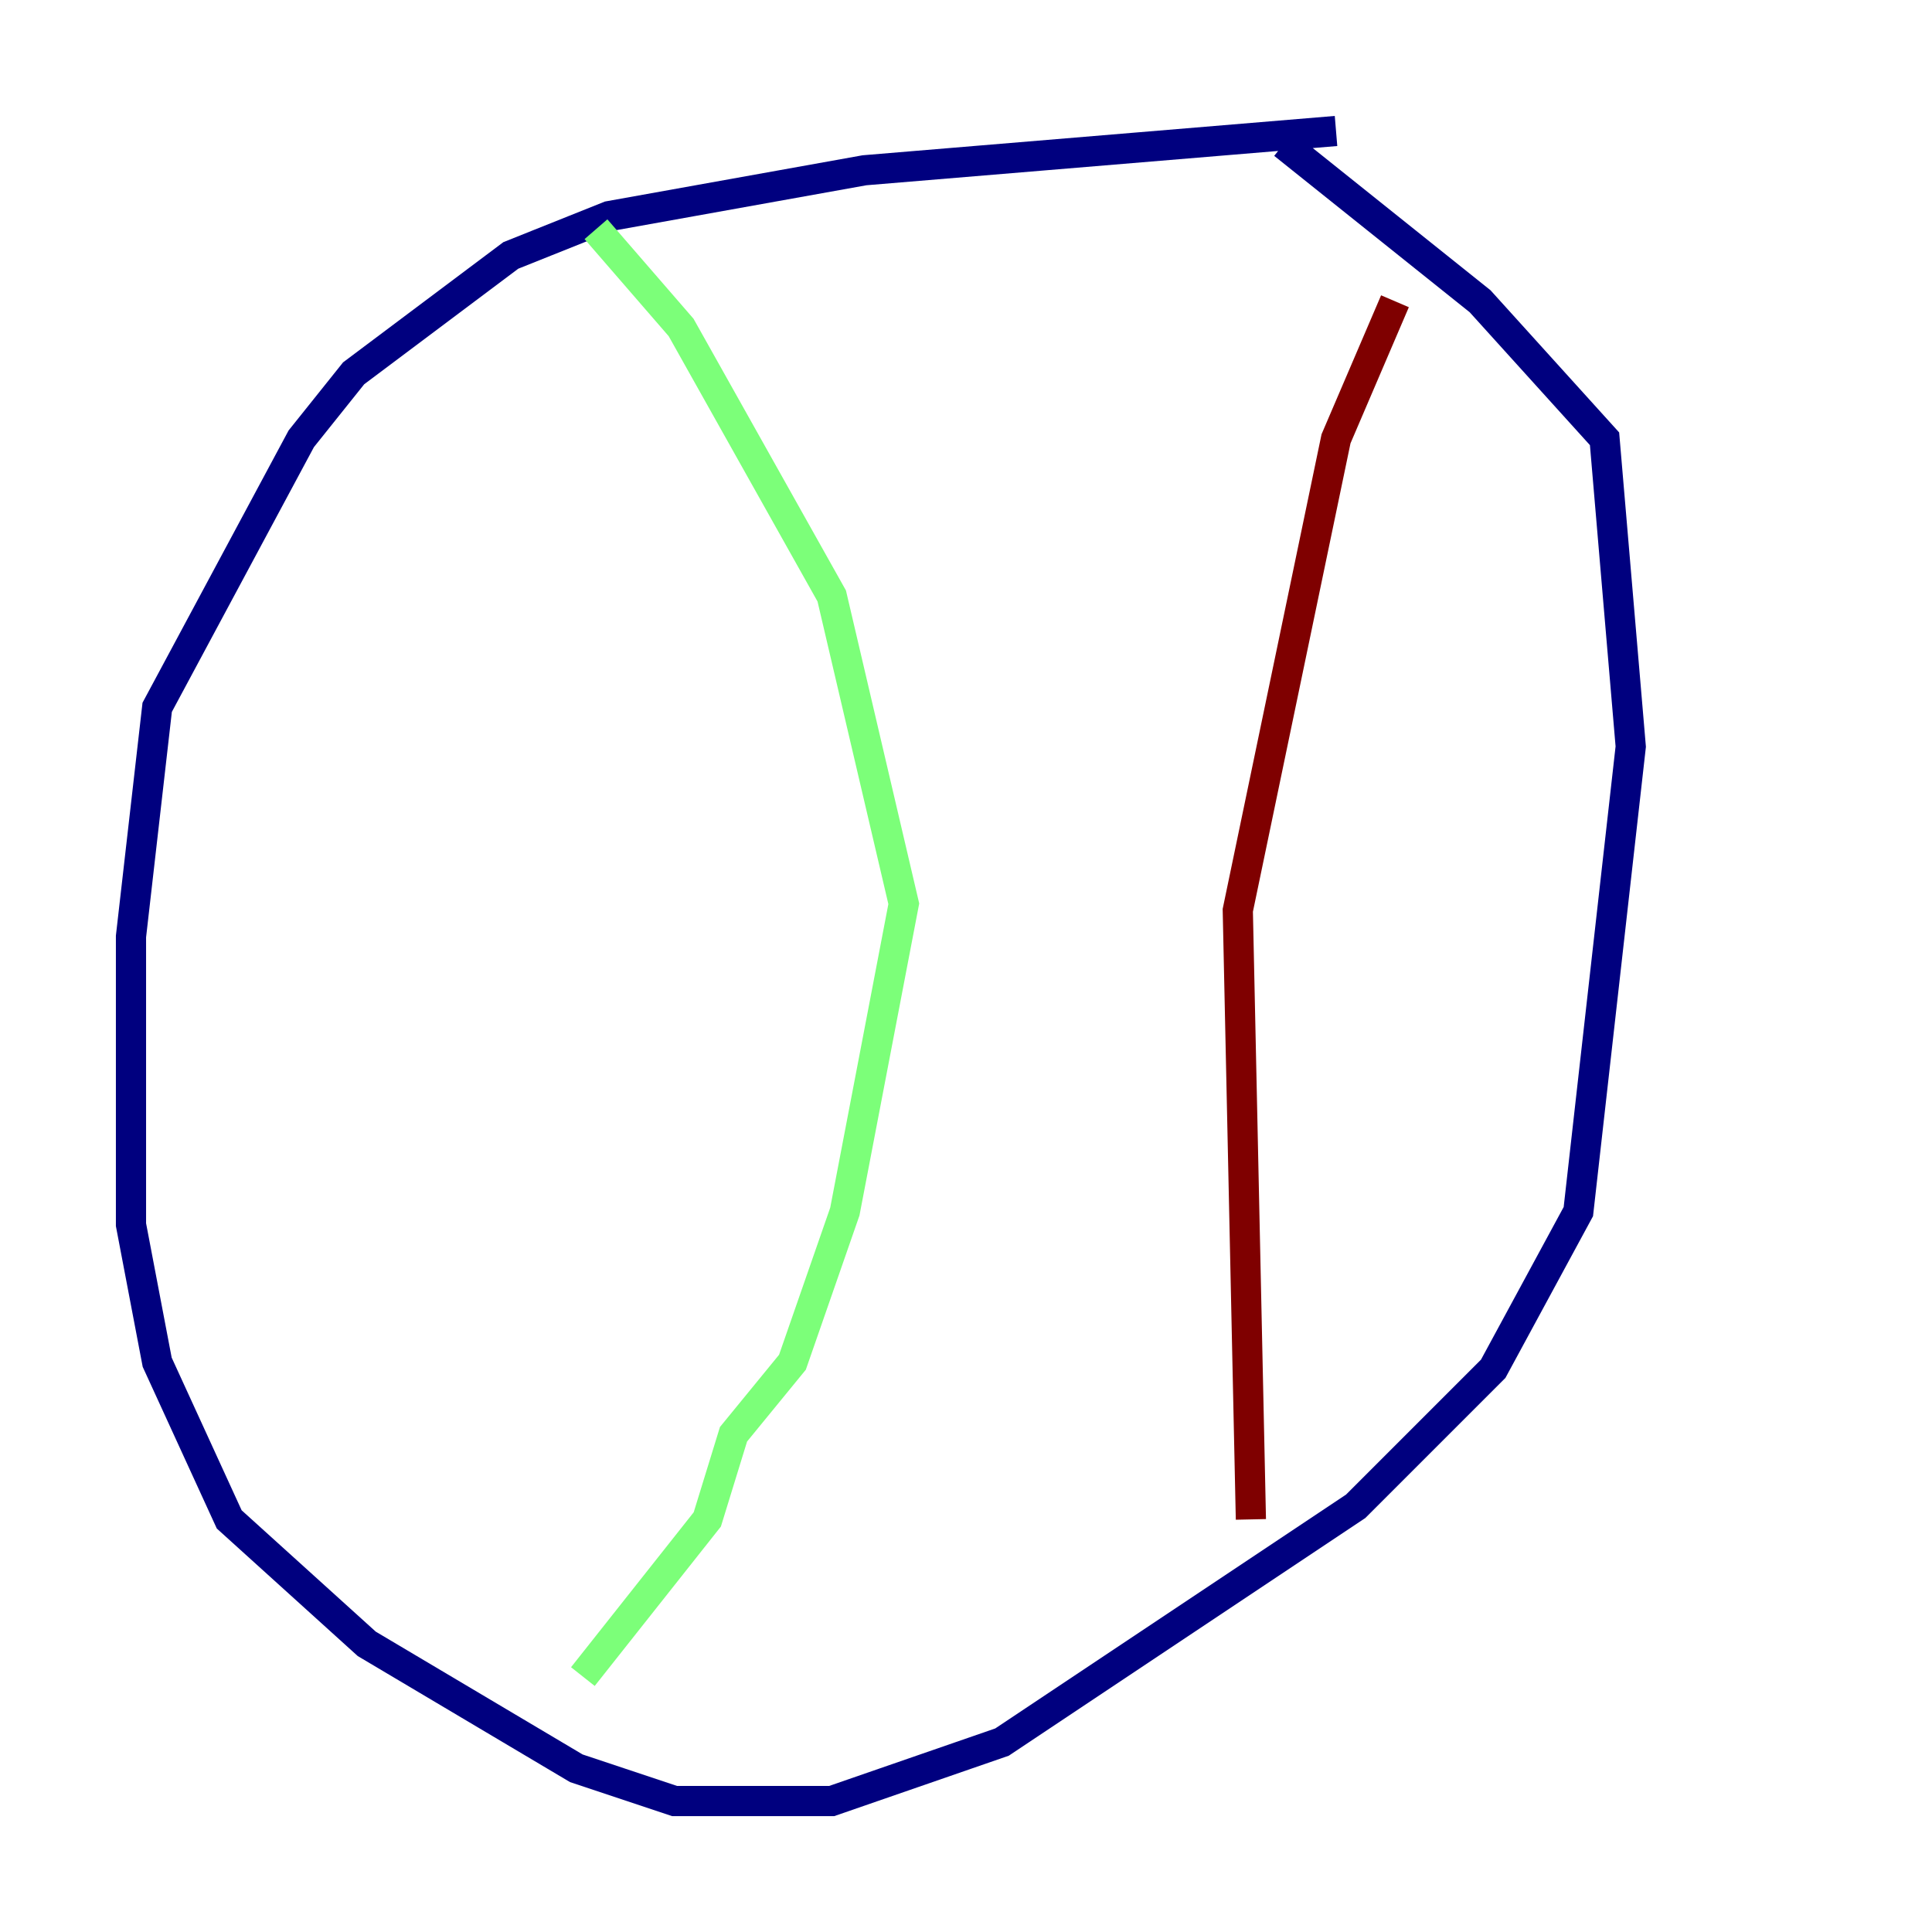 <?xml version="1.0" encoding="utf-8" ?>
<svg baseProfile="tiny" height="128" version="1.2" viewBox="0,0,128,128" width="128" xmlns="http://www.w3.org/2000/svg" xmlns:ev="http://www.w3.org/2001/xml-events" xmlns:xlink="http://www.w3.org/1999/xlink"><defs /><polyline fill="none" points="88.515,8.678 57.275,11.281 40.352,14.319 33.844,16.922 23.43,24.732 19.959,29.071 10.414,46.861 8.678,62.047 8.678,81.139 10.414,90.251 15.186,100.664 24.298,108.909 38.183,117.153 44.691,119.322 55.105,119.322 66.386,115.417 89.817,99.797 98.929,90.685 104.57,80.271 108.041,49.464 106.305,29.071 98.061,19.959 85.044,9.546" stroke="#00007f" stroke-width="2" /><polyline fill="none" points="39.485,15.186 45.125,21.695 55.105,39.485 59.878,59.878 55.973,80.271 52.502,90.251 48.597,95.024 46.861,100.664 38.617,111.078" stroke="#7cff79" stroke-width="2" /><polyline fill="none" points="92.42,19.959 88.515,29.071 82.007,60.312 82.875,100.664" stroke="#7f0000" stroke-width="2" /></svg>